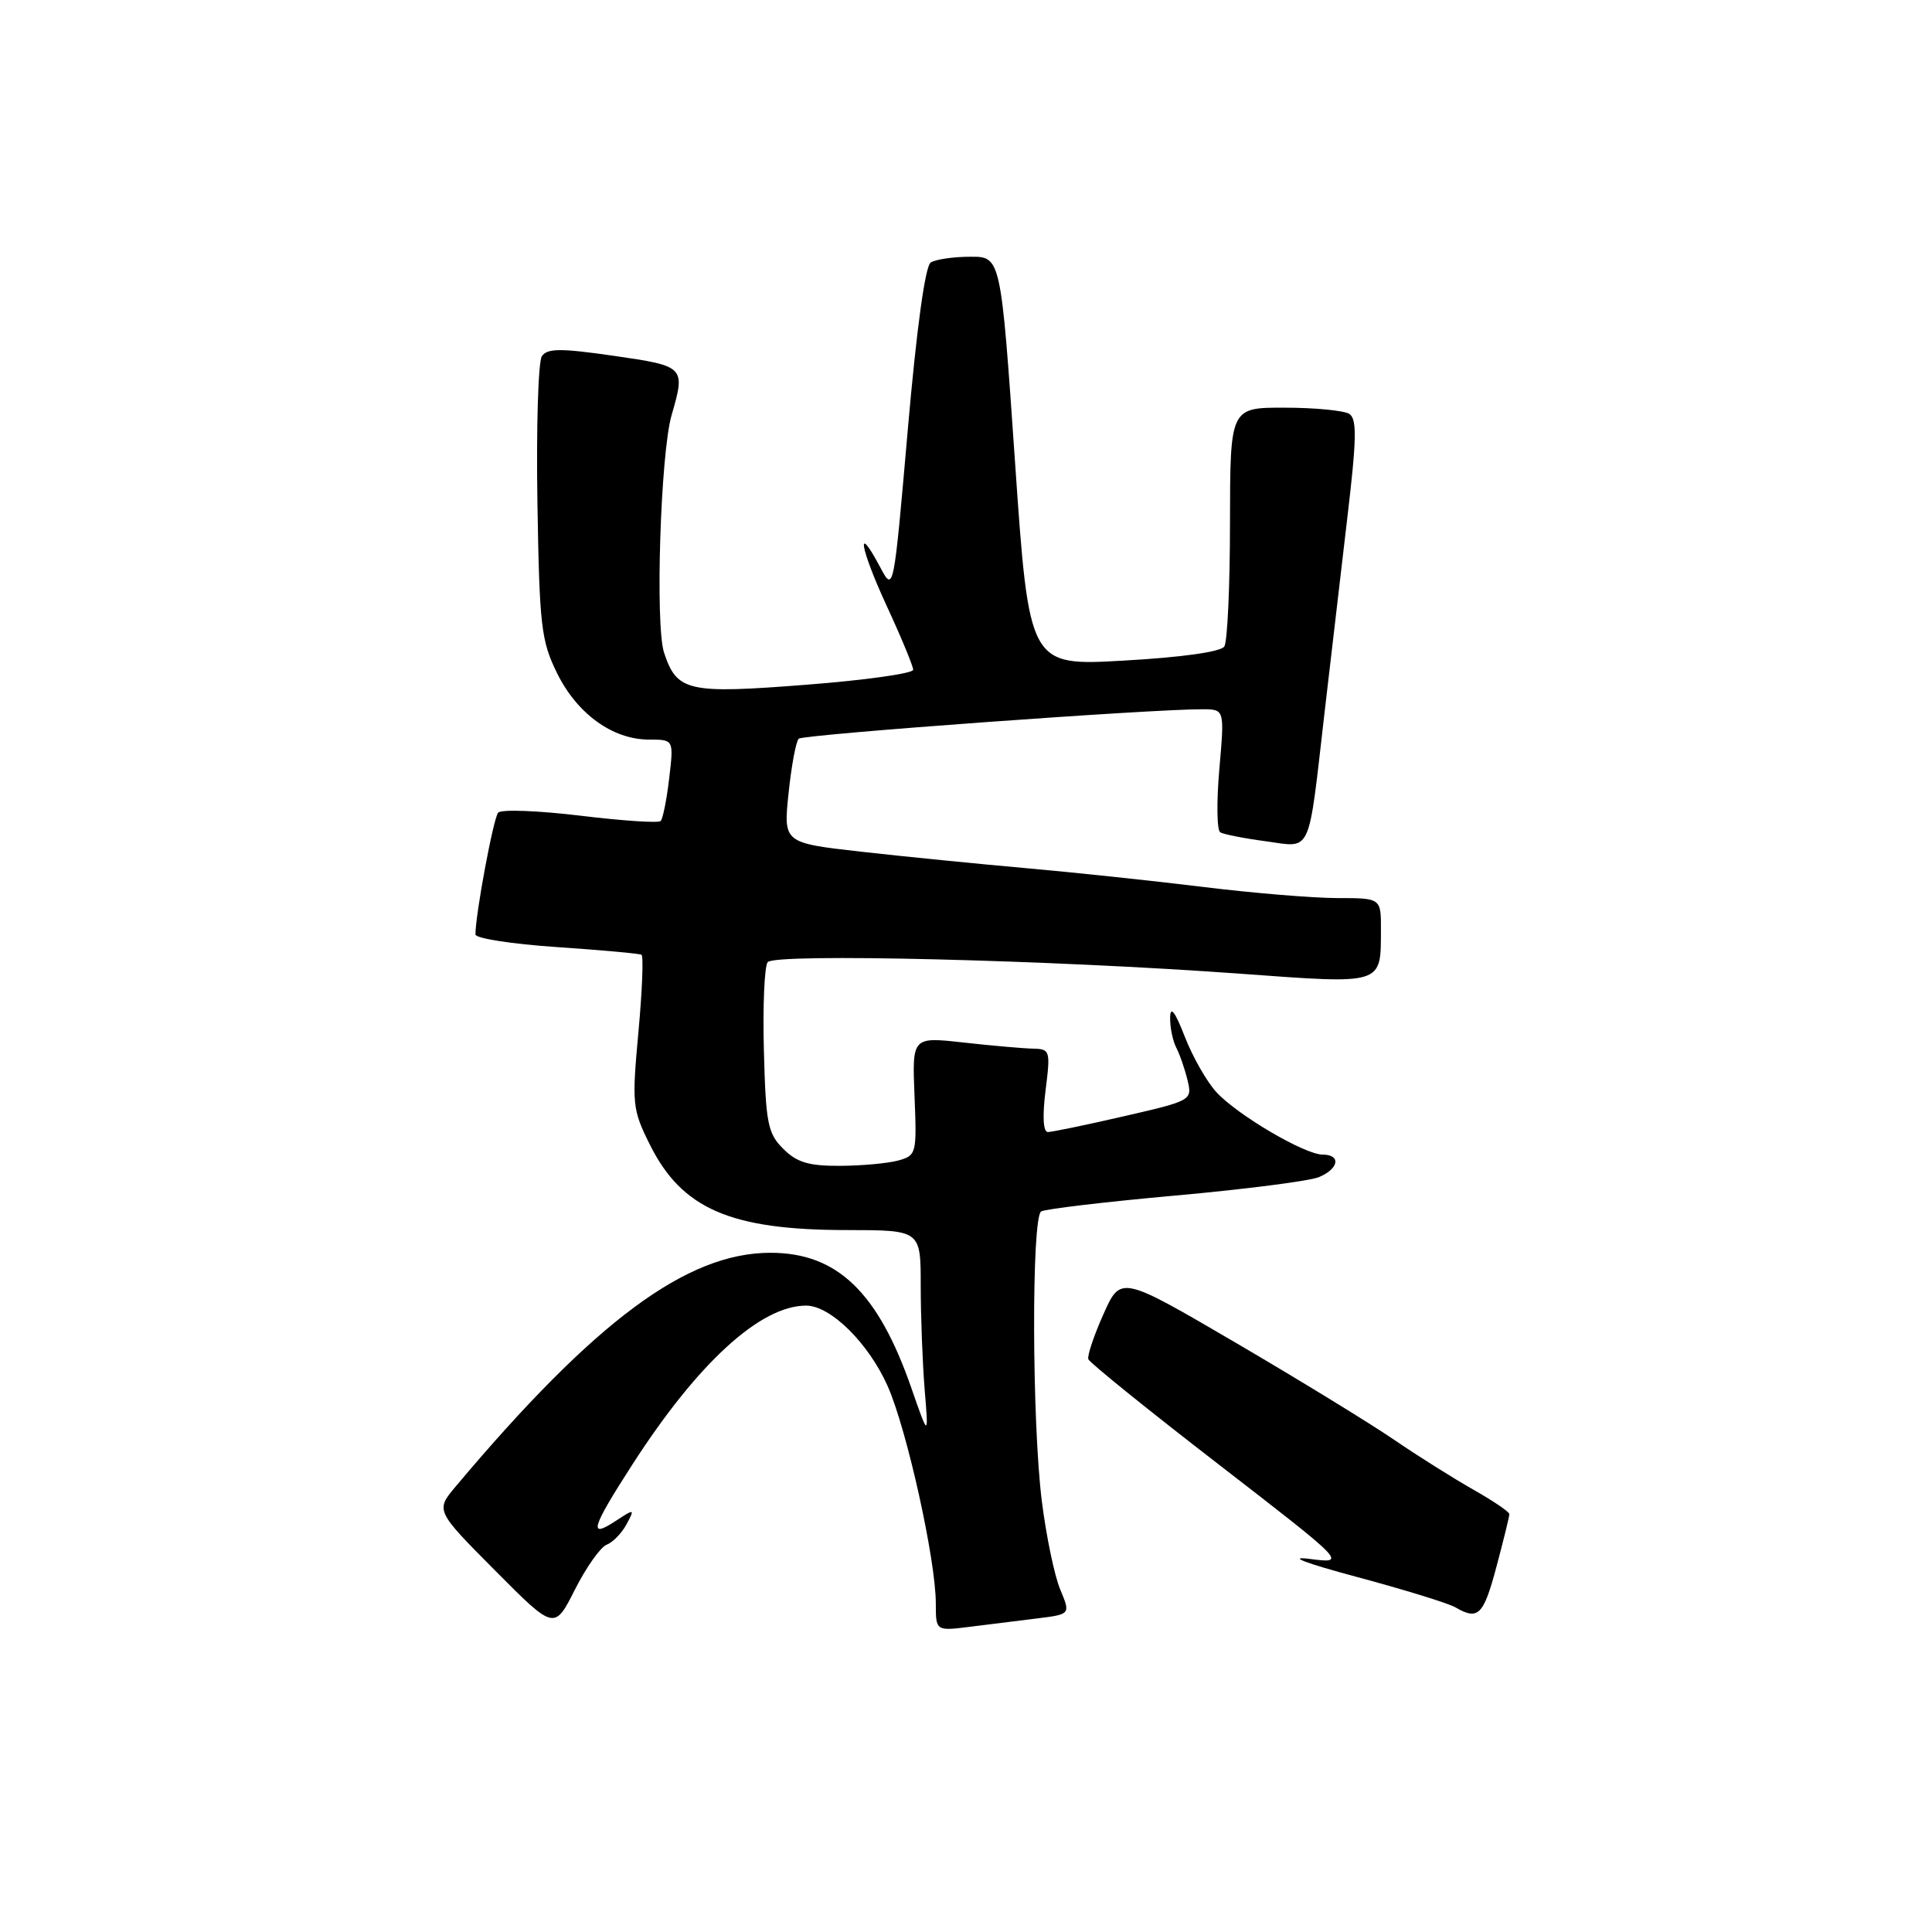 <?xml version="1.0" encoding="UTF-8" standalone="no"?>
<!DOCTYPE svg PUBLIC "-//W3C//DTD SVG 1.1//EN" "http://www.w3.org/Graphics/SVG/1.1/DTD/svg11.dtd" >
<svg xmlns="http://www.w3.org/2000/svg" xmlns:xlink="http://www.w3.org/1999/xlink" version="1.1" viewBox="0 0 256 256">
 <g >
 <path fill="currentColor"
d=" M 80.39 204.68 C 81.20 204.37 82.38 203.16 83.01 201.99 C 84.13 199.90 84.10 199.89 81.57 201.54 C 77.92 203.94 78.34 202.52 83.83 194.00 C 92.50 180.55 100.77 173.00 106.82 173.00 C 110.06 173.00 115.11 178.00 117.63 183.69 C 120.18 189.47 124.00 206.71 124.00 212.47 C 124.00 216.12 124.00 216.12 128.50 215.56 C 130.97 215.25 134.99 214.75 137.43 214.45 C 141.86 213.90 141.86 213.90 140.48 210.60 C 139.72 208.79 138.63 203.54 138.05 198.93 C 136.73 188.39 136.67 161.32 137.96 160.52 C 138.49 160.20 146.48 159.25 155.71 158.42 C 164.95 157.59 173.51 156.49 174.75 155.98 C 177.42 154.87 177.73 153.00 175.25 152.99 C 172.88 152.98 164.03 147.79 161.21 144.75 C 159.94 143.39 158.05 140.08 157.00 137.39 C 155.70 134.04 155.08 133.23 155.05 134.82 C 155.02 136.09 155.39 137.89 155.86 138.82 C 156.34 139.74 157.01 141.70 157.36 143.16 C 157.99 145.79 157.89 145.85 148.92 147.91 C 143.93 149.06 139.40 150.00 138.85 150.00 C 138.23 150.00 138.11 147.95 138.54 144.50 C 139.21 139.20 139.14 139.00 136.87 138.95 C 135.56 138.92 131.43 138.56 127.68 138.14 C 120.86 137.38 120.86 137.38 121.18 145.24 C 121.49 152.88 121.43 153.11 119.00 153.78 C 117.62 154.15 114.15 154.47 111.28 154.48 C 107.16 154.50 105.57 154.02 103.78 152.22 C 101.73 150.18 101.47 148.85 101.22 139.22 C 101.06 133.33 101.29 128.05 101.72 127.49 C 102.65 126.29 139.30 127.19 164.45 129.03 C 183.37 130.41 182.96 130.54 182.98 123.25 C 183.00 119.00 183.00 119.00 177.22 119.00 C 174.04 119.00 166.05 118.34 159.47 117.53 C 152.89 116.72 142.32 115.60 136.00 115.04 C 129.68 114.48 119.84 113.50 114.15 112.86 C 103.80 111.69 103.80 111.69 104.49 105.09 C 104.87 101.47 105.47 98.22 105.84 97.88 C 106.45 97.32 152.88 93.93 159.38 93.98 C 162.26 94.00 162.26 94.00 161.57 101.90 C 161.19 106.25 161.24 110.02 161.69 110.29 C 162.14 110.55 164.84 111.09 167.71 111.47 C 173.89 112.31 173.30 113.59 175.50 94.50 C 176.33 87.35 177.69 75.68 178.53 68.58 C 179.77 58.12 179.82 55.50 178.78 54.84 C 178.08 54.40 174.24 54.02 170.25 54.02 C 163.00 54.00 163.00 54.00 162.98 69.25 C 162.98 77.64 162.64 85.02 162.23 85.66 C 161.78 86.37 156.62 87.10 148.93 87.53 C 136.36 88.25 136.36 88.25 134.49 61.13 C 132.62 34.00 132.62 34.00 128.56 34.02 C 126.33 34.02 123.97 34.37 123.33 34.78 C 122.59 35.24 121.45 43.57 120.28 57.01 C 118.41 78.50 118.41 78.50 116.63 75.16 C 113.34 68.97 113.95 72.61 117.49 80.28 C 119.42 84.45 121.00 88.27 121.00 88.75 C 121.00 89.23 114.63 90.13 106.86 90.73 C 91.13 91.96 89.70 91.64 87.99 86.48 C 86.80 82.87 87.52 60.07 88.99 55.01 C 90.85 48.59 90.77 48.51 81.34 47.15 C 74.27 46.13 72.52 46.14 71.80 47.20 C 71.32 47.91 71.05 56.60 71.21 66.50 C 71.48 82.98 71.70 84.90 73.82 89.21 C 76.48 94.60 81.19 98.00 86.01 98.00 C 89.28 98.00 89.28 98.00 88.67 103.14 C 88.34 105.96 87.83 108.51 87.54 108.79 C 87.26 109.08 82.46 108.76 76.88 108.08 C 71.31 107.41 66.42 107.22 66.01 107.68 C 65.38 108.39 63.00 121.15 63.00 123.82 C 63.00 124.34 67.84 125.09 73.75 125.49 C 79.66 125.89 84.73 126.35 85.00 126.51 C 85.28 126.68 85.10 131.30 84.59 136.79 C 83.72 146.28 83.79 147.01 86.09 151.63 C 90.33 160.18 96.78 162.99 112.25 162.99 C 122.00 163.00 122.00 163.00 122.00 170.35 C 122.00 174.40 122.24 180.59 122.52 184.10 C 123.05 190.50 123.05 190.50 120.75 183.89 C 116.33 171.19 110.92 166.00 102.08 166.00 C 91.00 166.00 78.84 175.02 60.41 196.93 C 57.70 200.15 57.70 200.15 65.58 208.08 C 73.46 216.01 73.46 216.01 76.18 210.63 C 77.68 207.67 79.57 204.99 80.39 204.68 Z  M 198.29 207.59 C 199.23 204.06 200.00 200.93 200.00 200.63 C 200.00 200.33 197.86 198.88 195.25 197.40 C 192.64 195.92 187.87 192.93 184.67 190.74 C 181.46 188.55 172.01 182.76 163.67 177.88 C 148.50 169.01 148.50 169.01 146.21 174.14 C 144.95 176.96 144.05 179.64 144.21 180.10 C 144.37 180.56 152.15 186.84 161.50 194.06 C 178.50 207.20 178.50 207.20 173.50 206.56 C 170.48 206.18 172.99 207.13 179.85 208.97 C 186.10 210.65 191.95 212.45 192.85 212.98 C 195.87 214.74 196.57 214.05 198.29 207.59 Z "/>
</g>
</svg>